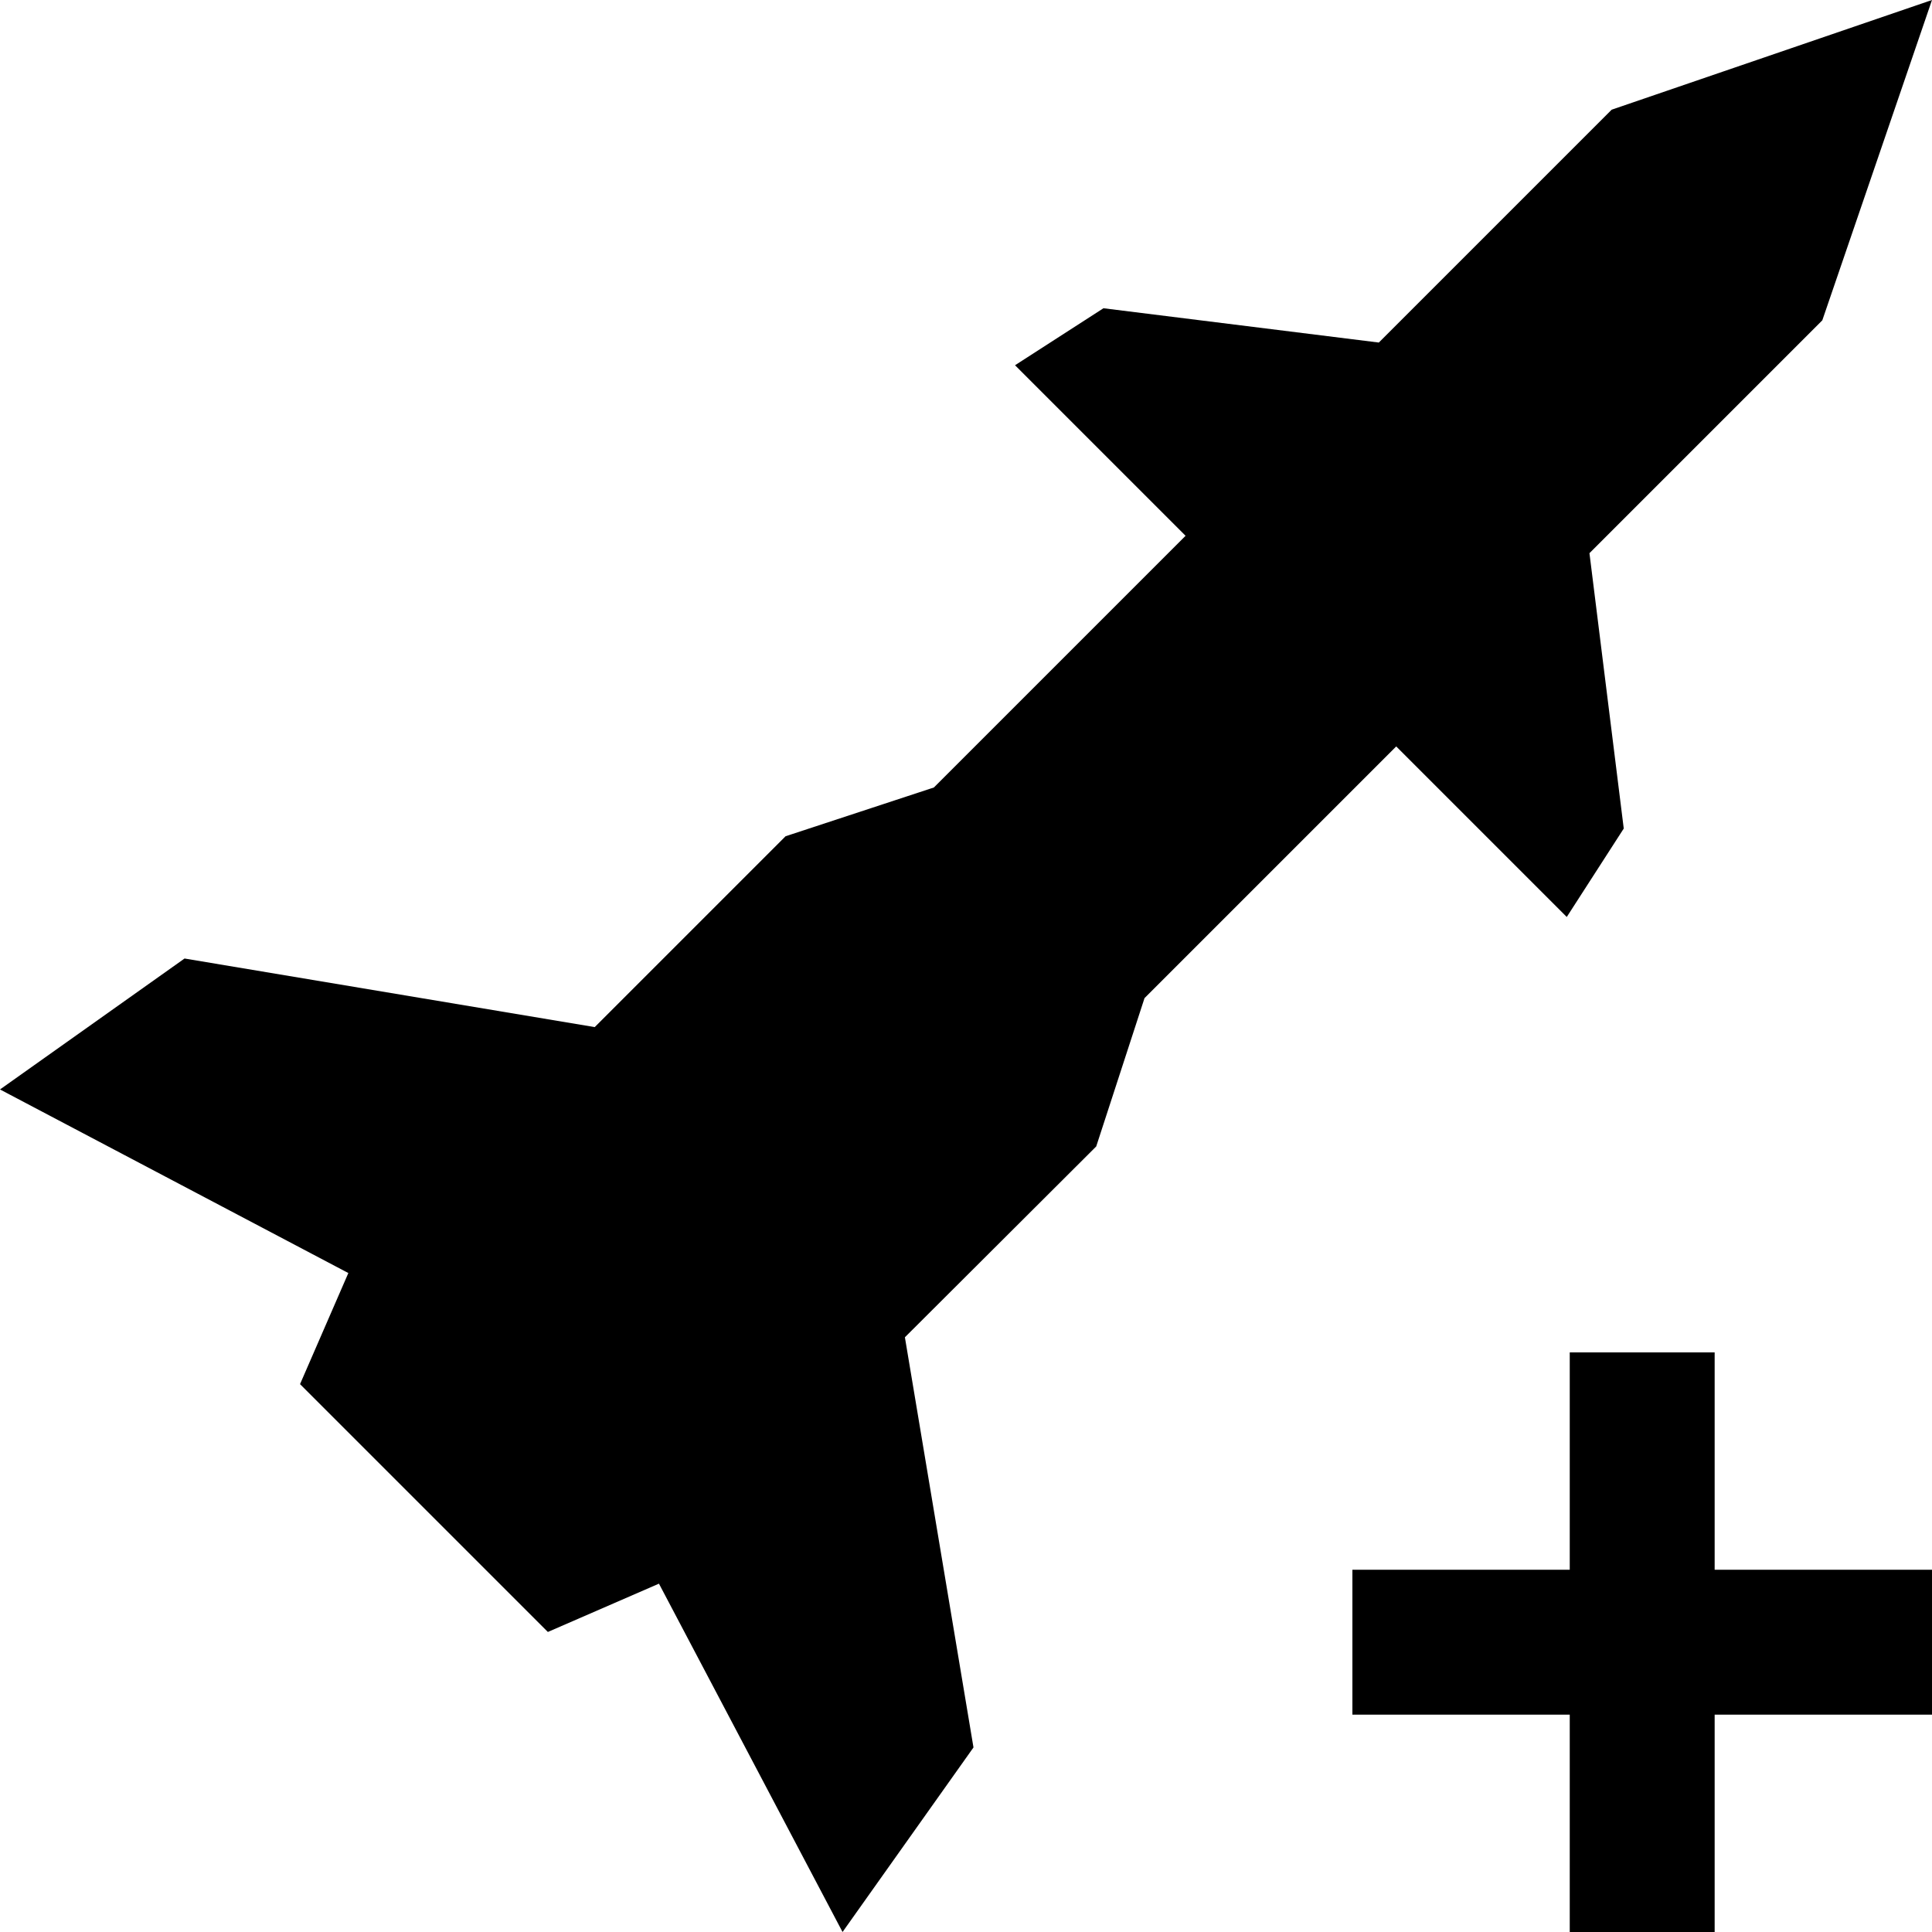 <?xml version="1.0" encoding="utf-8"?>
<!-- Generator: Adobe Illustrator 27.4.0, SVG Export Plug-In . SVG Version: 6.00 Build 0)  -->
<svg version="1.1" id="icon" xmlns="http://www.w3.org/2000/svg" xmlns:xlink="http://www.w3.org/1999/xlink" x="0px" y="0px"
	 viewBox="0 0 400 400" style="enable-background:new 0 0 400 400;" xml:space="preserve">
<polygon points="201.55,361.79 187.35,276.87 226.96,237.36 236.96,206.65 289.07,154.54 324.38,189.85 336.18,171.54 
	329.08,114.53 377.29,66.32 400,0 333.68,22.71 285.47,70.92 228.46,63.82 210.15,75.62 245.46,110.93 193.35,163.04 162.64,173.14 
	123.13,212.65 38.21,198.45 0,225.56 72.12,263.57 62.12,286.57 113.43,337.88 136.43,327.88 174.44,400 "/>
<polygon points="400,325 355,325 355,280 325,280 325,325 280,325 280,355 325,355 325,400 355,400 355,355 400,355 "/>
</svg>

